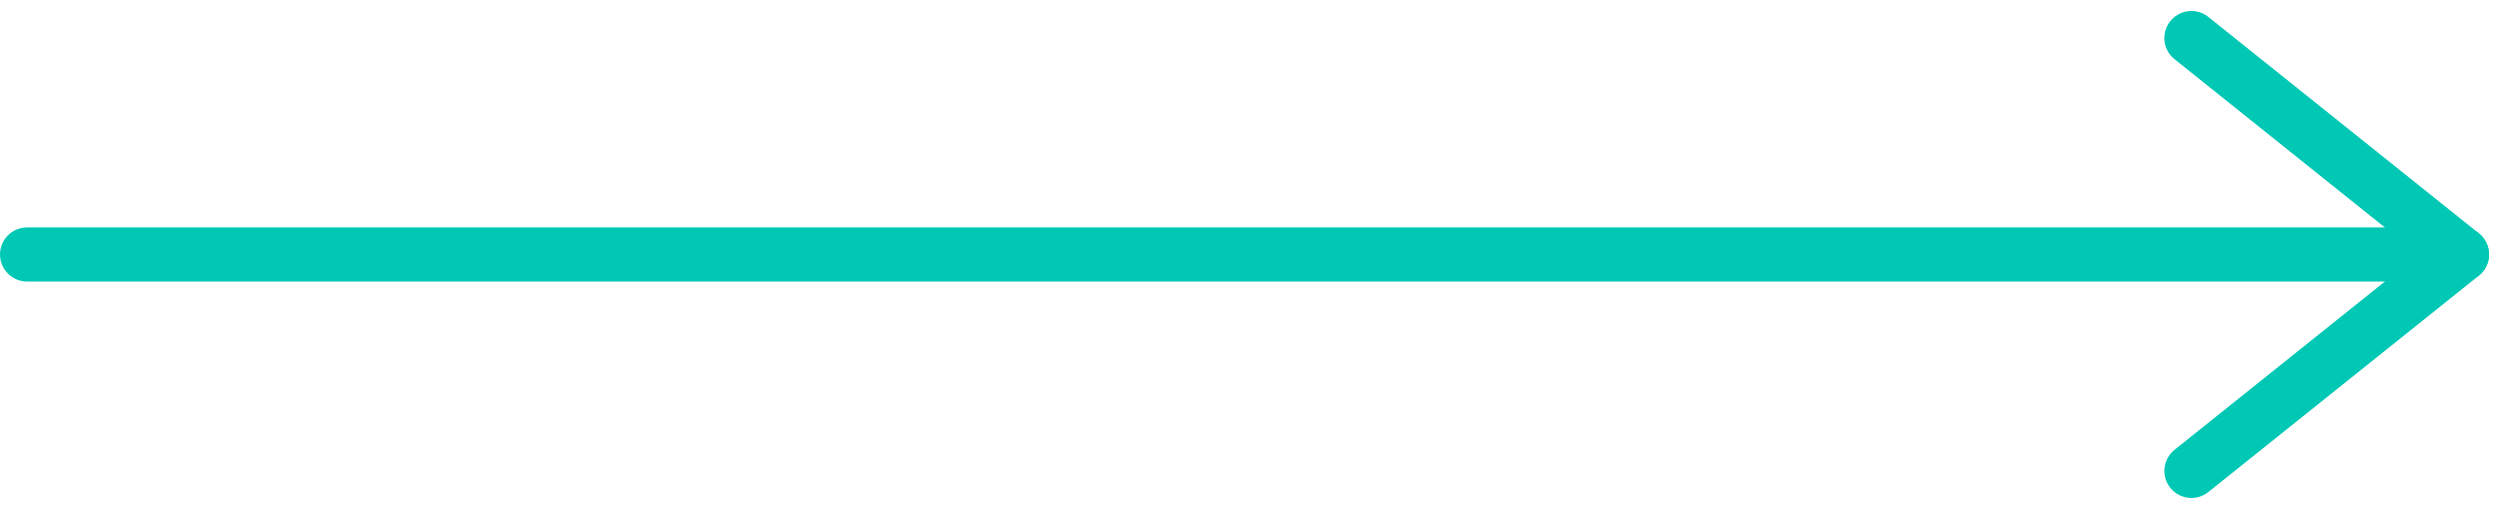 <svg xmlns="http://www.w3.org/2000/svg" width="184.811" height="37.622" viewBox="0 0 184.811 37.622">
    <g data-name="그룹 7832">
        <path data-name="선 214" transform="rotate(180 90.75 9.406)" style="fill:none;stroke:#00c8b4;stroke-linecap:round;stroke-width:4px" d="M0 0h179.5"/>
        <path data-name="선 215" transform="rotate(180 91 17.406)" style="fill:none;stroke:#00c8b4;stroke-linecap:round;stroke-width:4px" d="M0 16 20 0"/>
        <path data-name="선 216" transform="rotate(180 91 9.406)" style="fill:none;stroke:#00c8b4;stroke-linecap:round;stroke-width:4px" d="m0 0 20 16"/>
    </g>
</svg>
